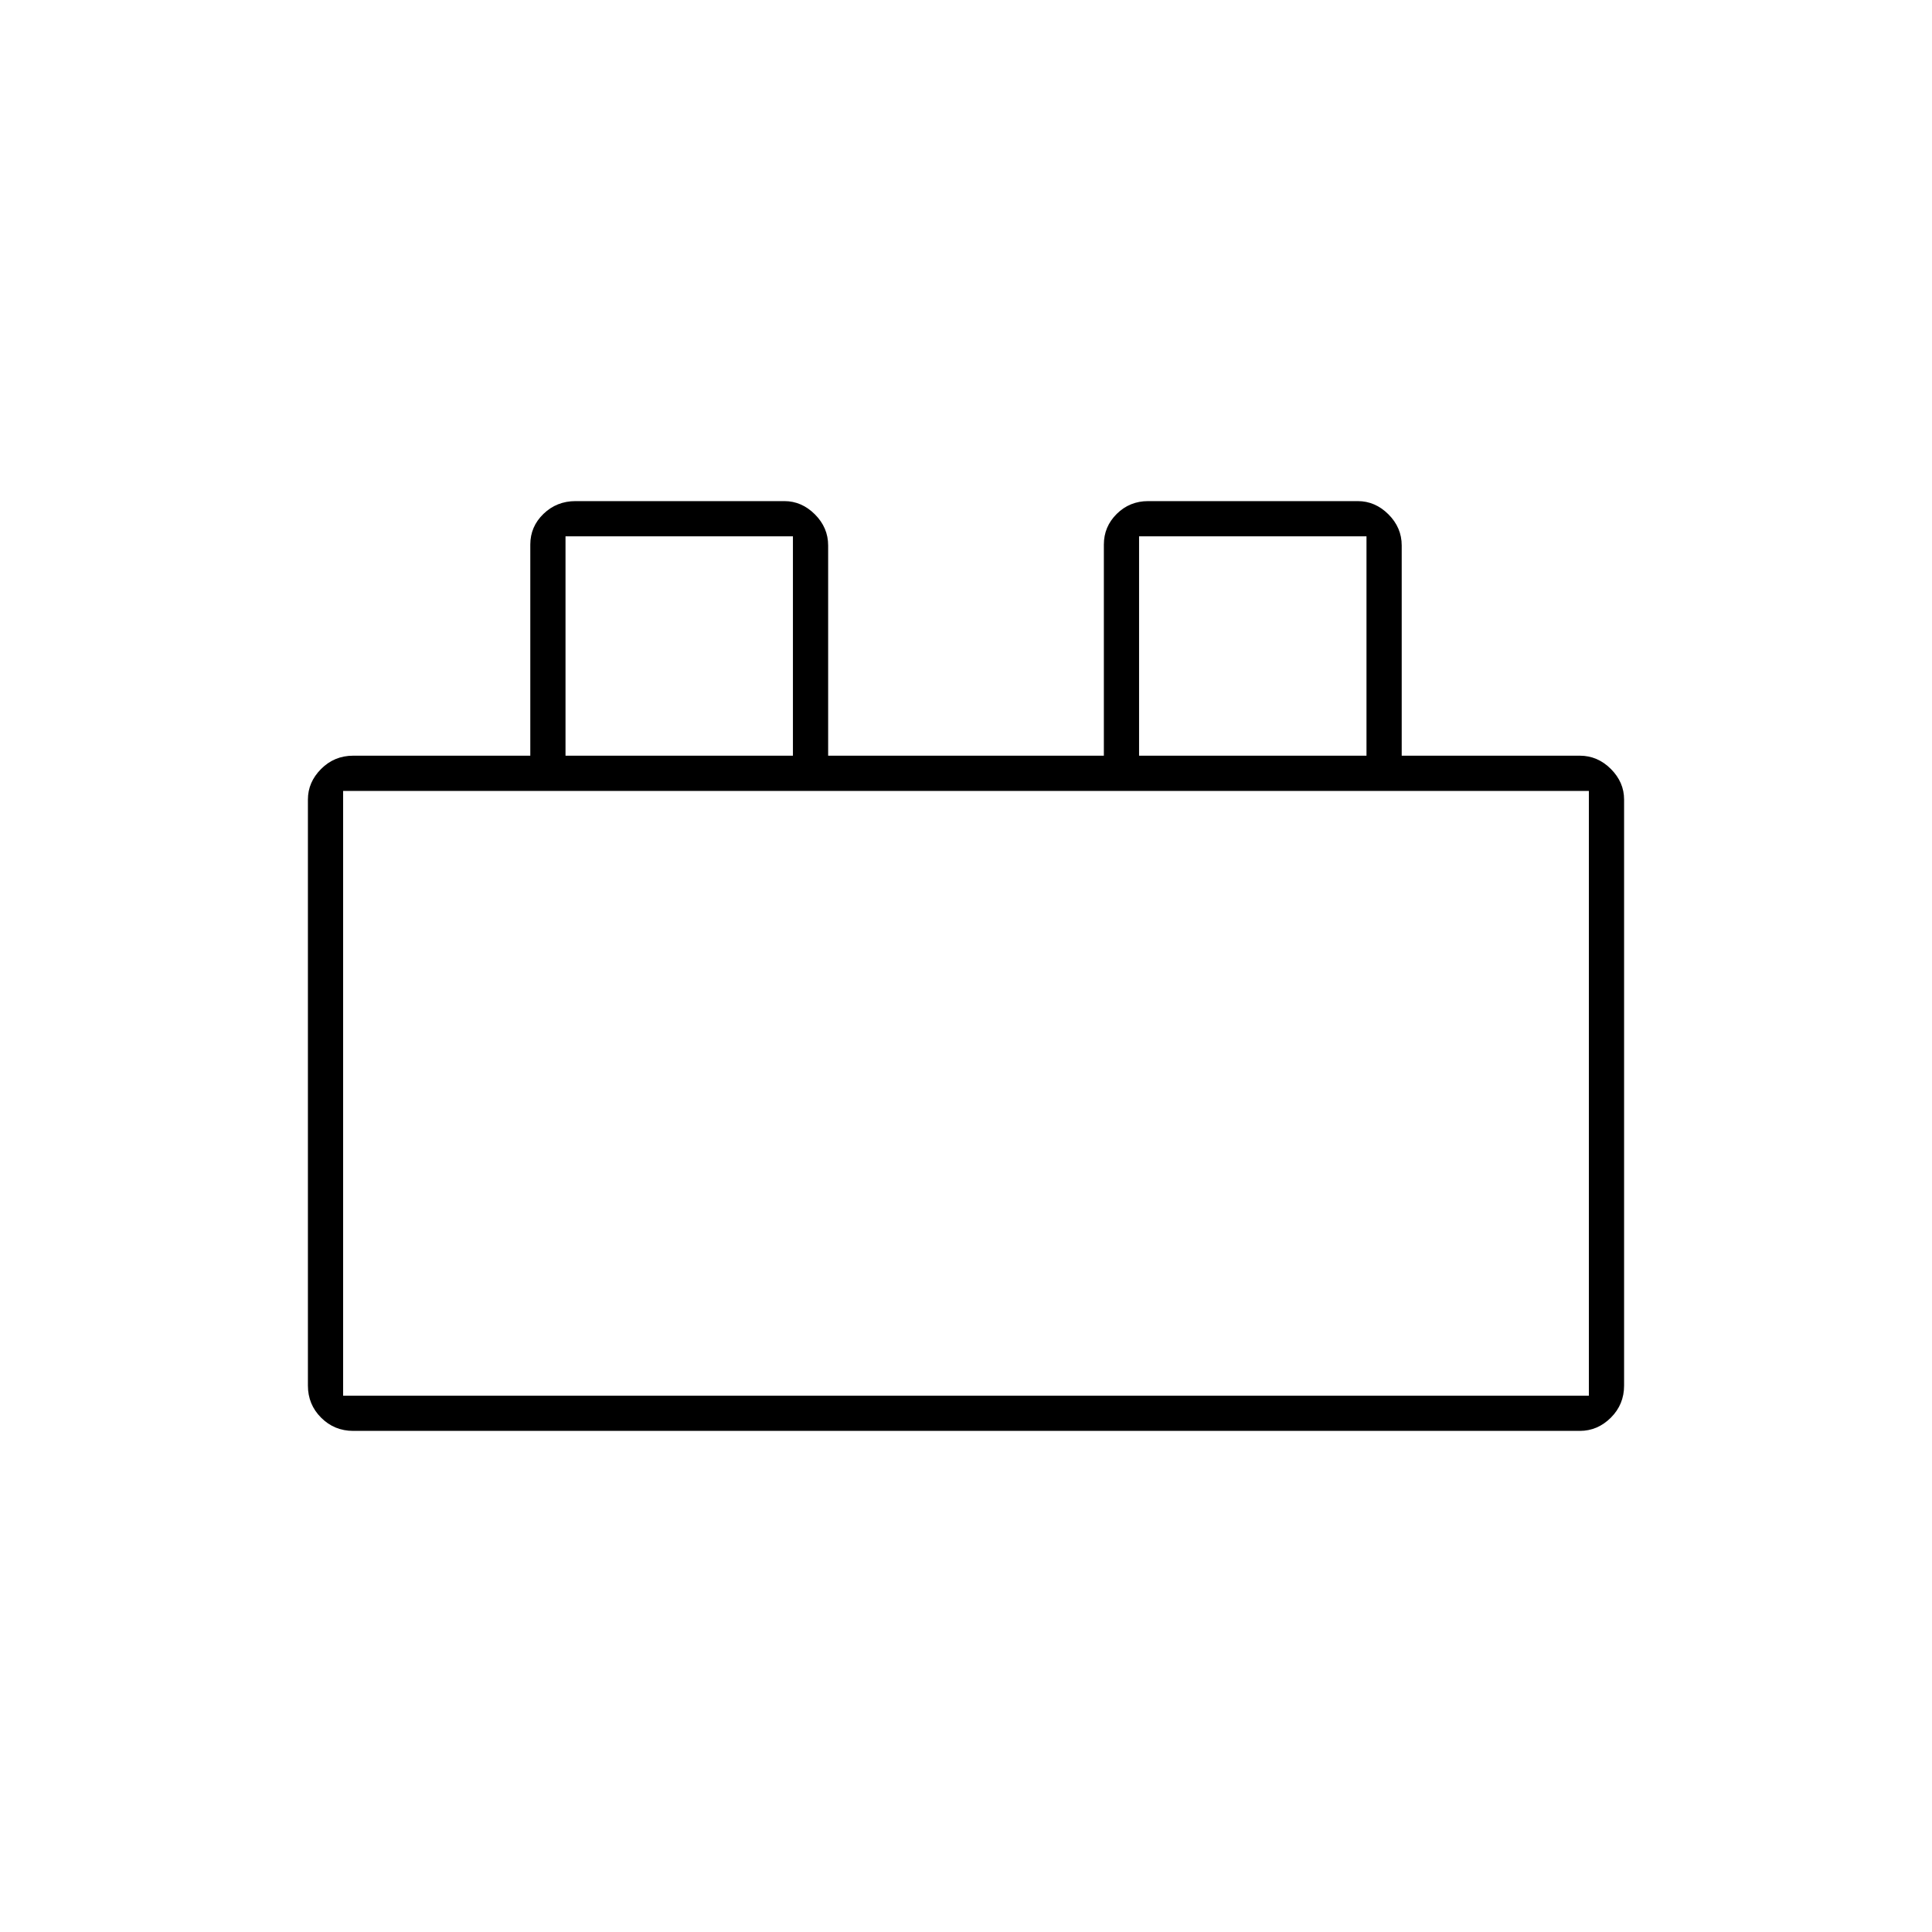 <svg xmlns="http://www.w3.org/2000/svg" height="20" viewBox="0 -960 960 960" width="20"><path d="M153-271.5v-291.24q0-8.59 6.56-15.18 6.57-6.58 15.94-6.58h88v-104.9q0-8.93 6.56-15.27Q276.63-711 286-711h103.74q8.59 0 15.18 6.58 6.58 6.59 6.58 15.42v104.5h137v-104.9q0-8.93 6.42-15.27 6.41-6.33 15.58-6.33h104.16q8.67 0 15.26 6.58 6.58 6.59 6.58 15.42v104.5H785q8.83 0 15.42 6.58 6.58 6.59 6.58 15.18v291.24q0 9.37-6.58 15.94Q793.83-249 785-249H175.5q-9.37 0-15.94-6.56-6.56-6.57-6.56-15.94Zm17.5 5h619V-567h-619v300.5Zm110.5-318h113v-109H281v109Zm285 0h113v-109H566v109Zm-395.5 318h619-619Zm110.5-318h113-113Zm285 0h113-113Z"/></svg>